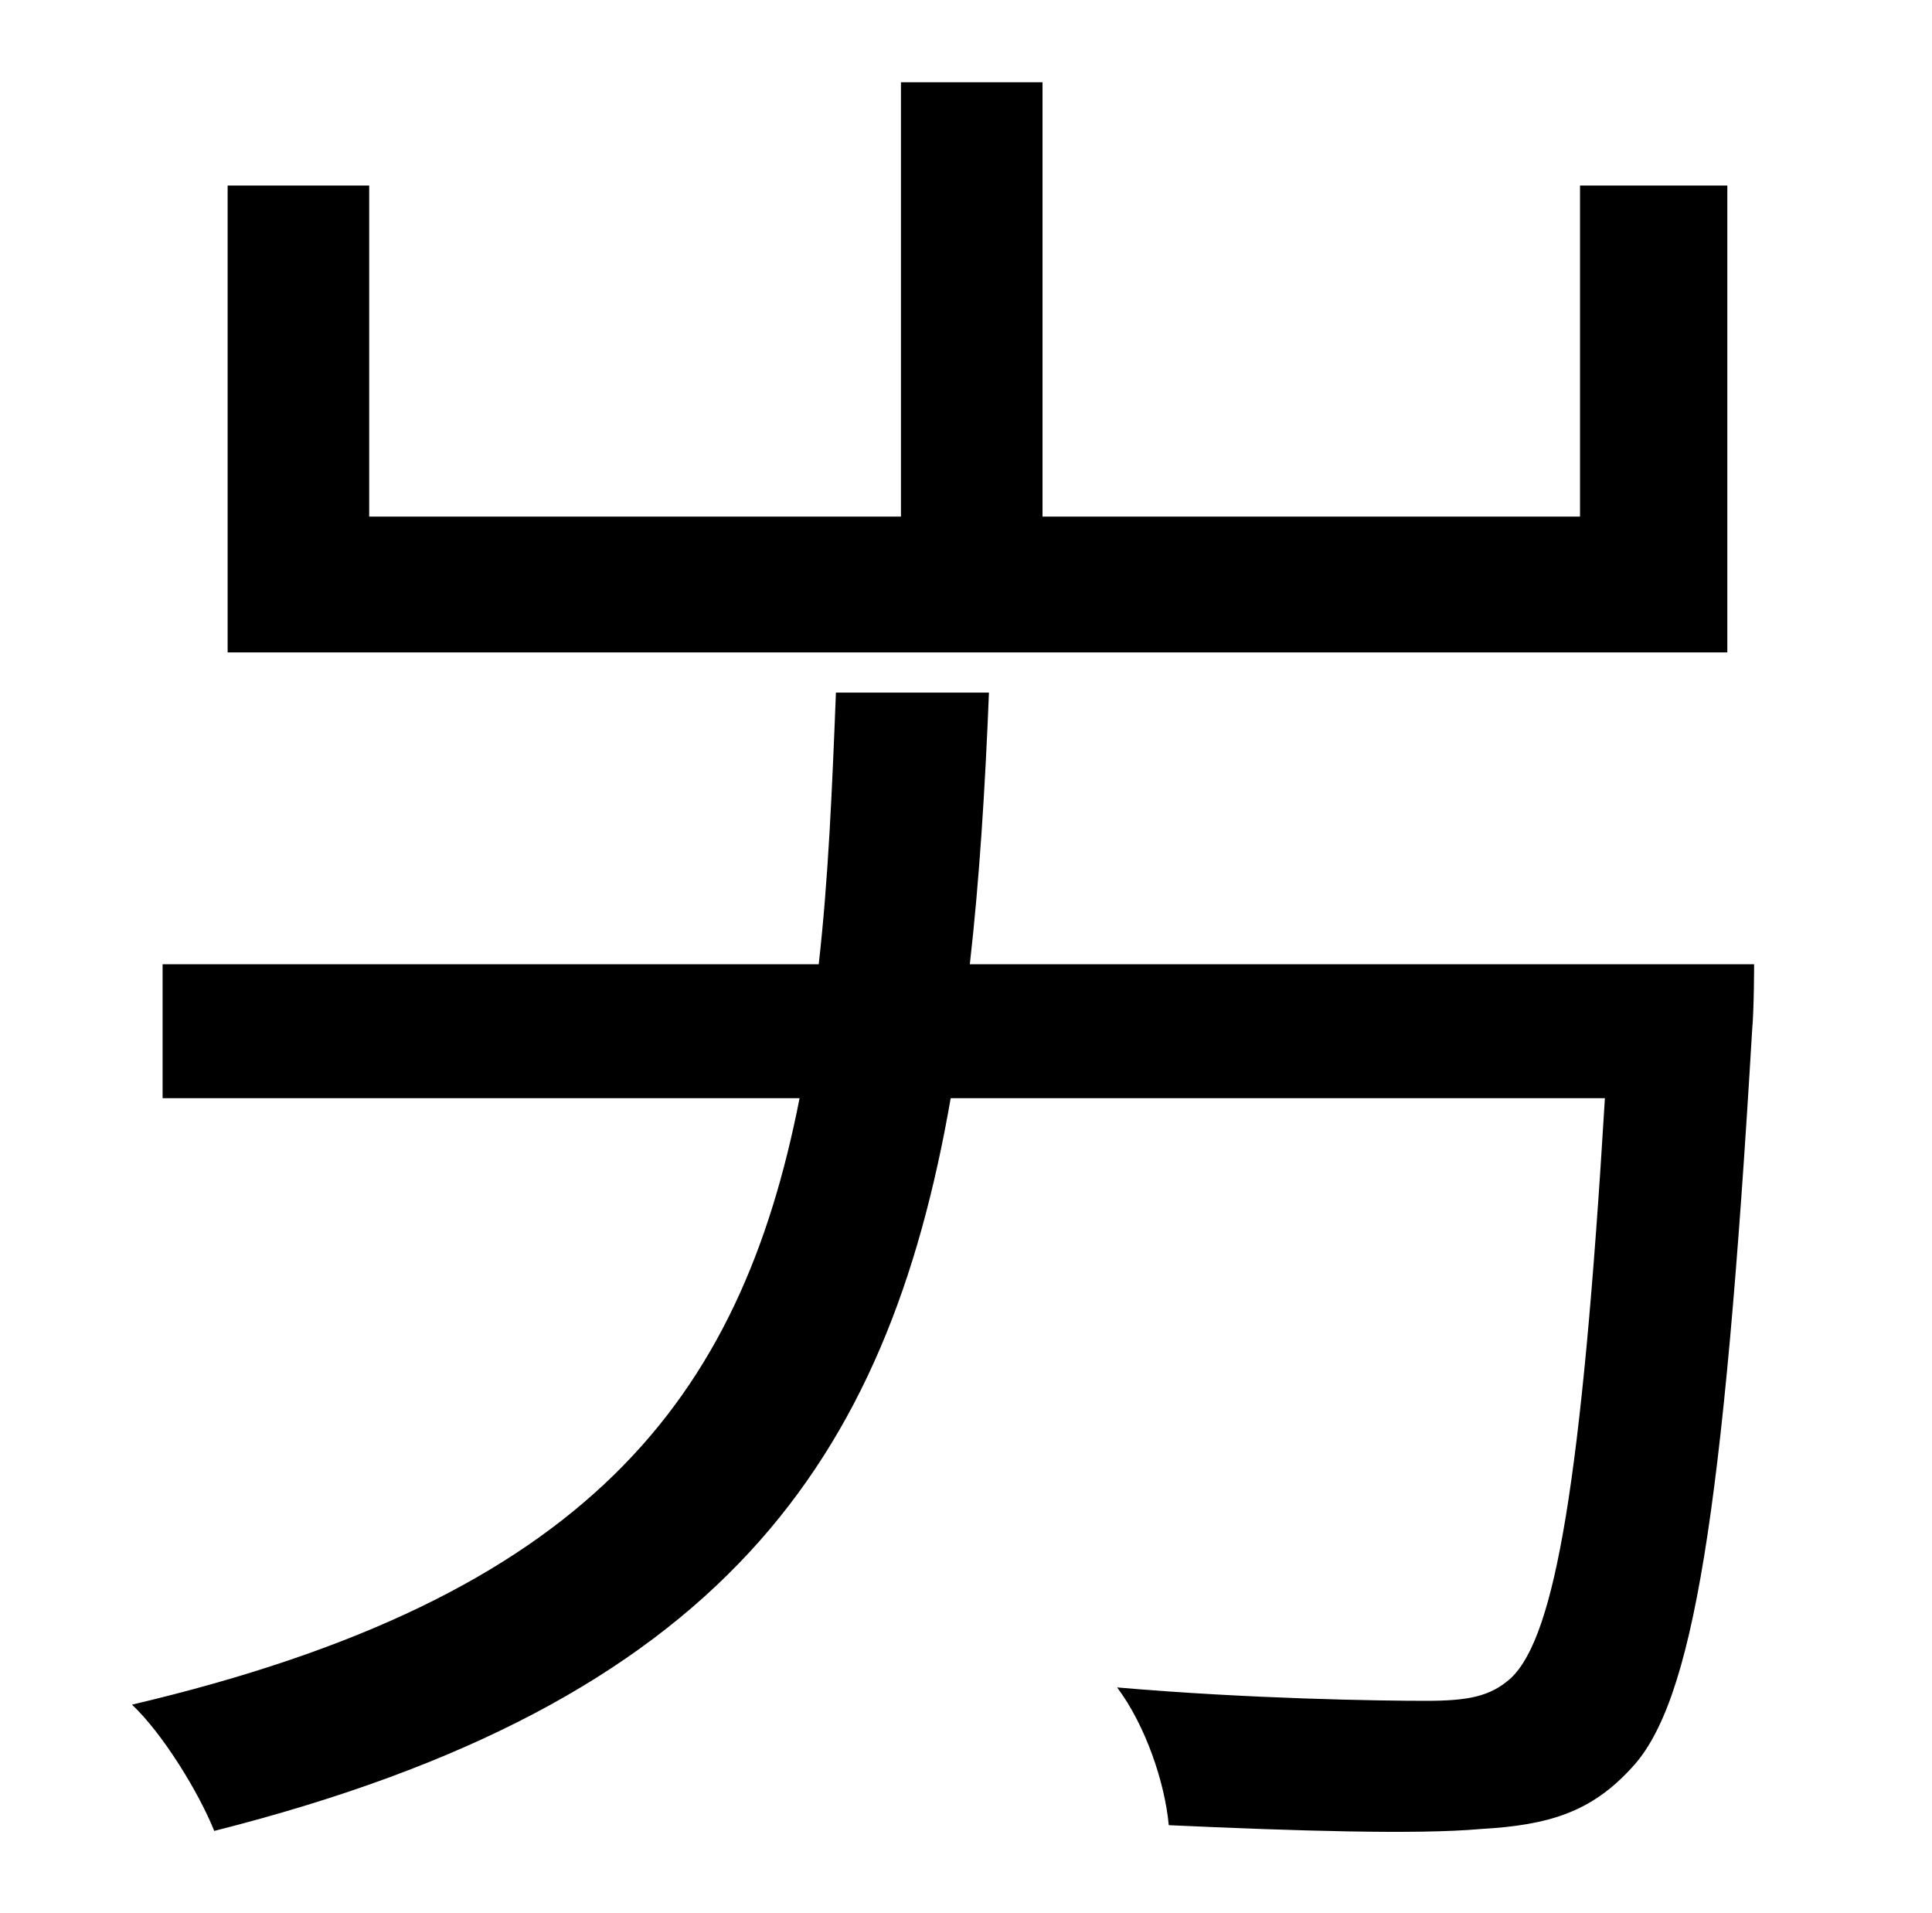 <?xml version="1.0" standalone="no"?>
<!DOCTYPE svg PUBLIC "-//W3C//DTD SVG 1.1//EN" "http://www.w3.org/Graphics/SVG/1.1/DTD/svg11.dtd" >
<svg xmlns="http://www.w3.org/2000/svg" xmlns:xlink="http://www.w3.org/1999/xlink" version="1.1" viewBox="-10 0 1010 1000">
   <path fill="currentColor"
d="M893 97v244h-784v-244h74v173h278v-227h74v227h281v-173h77zM497 504h410s0 23 -1 34c-15 254 -31 352 -63 386c-21 23 -43 30 -79 32c-33 3 -97 1 -163 -2c-2 -22 -12 -52 -27 -72c69 6 138 7 161 7c22 0 34 -2 45 -12c23 -22 37 -103 49 -303h-342
c-33 190 -120 316 -385 383c-8 -20 -27 -51 -43 -66c238 -56 318 -159 349 -317h-333v-70h343c5 -44 7 -91 9 -142h80c-2 50 -5 98 -10 142z" />
</svg>
